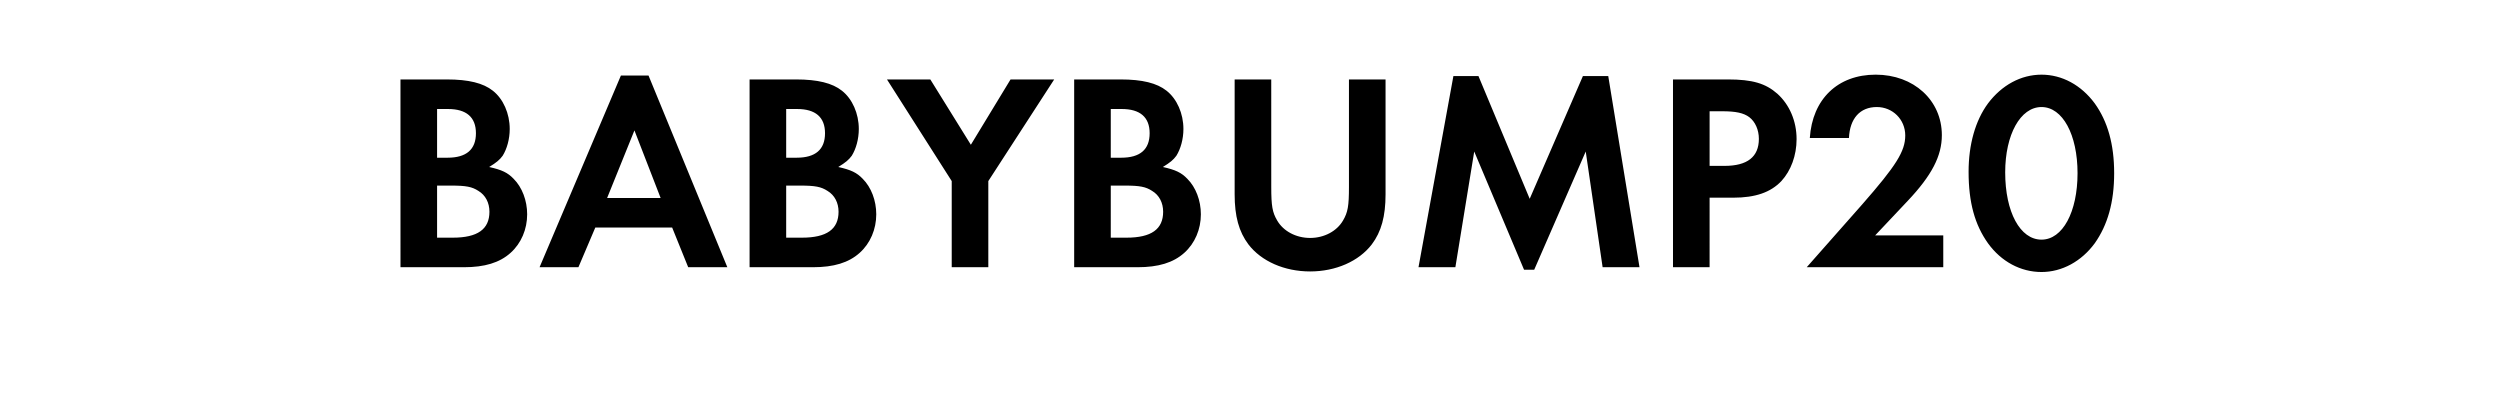 <svg width="222" height="35" xmlns="http://www.w3.org/2000/svg"><path d="M35.563 23.73h5.624c1.85 0 3.175-.4 4.15-1.275.95-.85 1.475-2.1 1.475-3.425 0-1.225-.45-2.4-1.2-3.15-.525-.55-1.05-.8-2.175-1.05.65-.4.925-.625 1.2-1 .376-.6.626-1.475.626-2.375 0-1.375-.575-2.675-1.5-3.4-.85-.675-2.15-1-4.075-1h-4.126zm3.25-9.725V9.68h.974c1.626 0 2.476.725 2.476 2.15 0 1.45-.85 2.175-2.526 2.175zm0 7.1V16.48h1.224c1.35 0 1.876.1 2.45.475.625.375.975 1.05.975 1.85 0 1.55-1.05 2.3-3.25 2.3zm20.874-.9l1.425 3.525h3.476l-7-17.025h-2.45L47.913 23.73h3.45l1.5-3.525zm-1.024-2.625h-4.75l2.425-6zm7.9 6.15h5.624c1.85 0 3.175-.4 4.15-1.275.95-.85 1.475-2.1 1.475-3.425 0-1.225-.45-2.4-1.2-3.15-.524-.55-1.05-.8-2.174-1.05.65-.4.924-.625 1.2-1 .374-.6.624-1.475.624-2.375 0-1.375-.575-2.675-1.5-3.4-.85-.675-2.15-1-4.075-1h-4.124zm3.25-9.725V9.68h.974c1.625 0 2.475.725 2.475 2.15 0 1.45-.85 2.175-2.525 2.175zm0 7.1V16.48h1.224c1.35 0 1.875.1 2.45.475.626.375.976 1.05.976 1.85 0 1.55-1.05 2.3-3.25 2.3zm14.7-5.025v7.65h3.25v-7.65l5.85-9.025h-3.876l-3.524 5.8-3.6-5.8h-3.85zm10.874 7.65h5.626c1.85 0 3.174-.4 4.15-1.275.95-.85 1.475-2.1 1.475-3.425 0-1.225-.45-2.4-1.2-3.15-.526-.55-1.05-.8-2.175-1.05.65-.4.924-.625 1.2-1 .375-.6.625-1.475.625-2.375 0-1.375-.575-2.675-1.5-3.4-.85-.675-2.15-1-4.075-1h-4.126zm3.25-9.725V9.68h.975c1.626 0 2.476.725 2.476 2.15 0 1.45-.85 2.175-2.525 2.175zm0 7.1V16.48h1.225c1.35 0 1.876.1 2.45.475.626.375.975 1.05.975 1.85 0 1.55-1.05 2.3-3.25 2.3zm14.25-14.05h-3.25v10.2c0 1.95.376 3.325 1.225 4.45 1.15 1.5 3.2 2.4 5.476 2.4 2.275 0 4.325-.9 5.475-2.4.85-1.125 1.224-2.5 1.224-4.45v-10.2h-3.25v9.55c0 1.7-.1 2.25-.525 2.975-.55.95-1.674 1.55-2.924 1.55s-2.375-.6-2.925-1.55c-.425-.725-.525-1.275-.525-2.975zm13.076 16.675h3.275l1.674-10.275 4.425 10.5h.9l4.576-10.5 1.5 10.275h3.275l-2.775-16.975h-2.25l-4.725 10.9-4.55-10.9h-2.226zm25.85-6.175h2.1c1.974 0 3.325-.475 4.274-1.475.85-.925 1.35-2.275 1.35-3.725 0-1.6-.625-3.05-1.7-4.025-1.05-.925-2.224-1.275-4.4-1.275h-4.875V23.73h3.25zm0-2.825V9.88h1.125c1.2 0 1.9.15 2.4.525.525.4.85 1.125.85 1.925 0 1.6-1.025 2.4-3.05 2.4zm14.7 6.175l2.9-3.075c2.124-2.25 3.024-3.975 3.024-5.825 0-3.1-2.5-5.375-5.875-5.375s-5.625 2.175-5.85 5.625h3.476c.075-1.725.975-2.75 2.475-2.75 1.4 0 2.524 1.1 2.524 2.525 0 1.4-.8 2.675-3.825 6.125l-4.924 5.575h12.125v-2.825zM181.286 6.63c-1.825 0-3.525.925-4.75 2.55-1.125 1.525-1.725 3.65-1.725 6.075 0 2.725.55 4.7 1.725 6.35 1.175 1.625 2.9 2.55 4.75 2.55 1.826 0 3.55-.95 4.725-2.55 1.15-1.625 1.726-3.65 1.726-6.225 0-2.575-.576-4.6-1.726-6.2-1.2-1.625-2.9-2.55-4.725-2.55zm0 2.875c1.875 0 3.2 2.45 3.2 5.875 0 3.45-1.325 5.9-3.2 5.9-1.9 0-3.225-2.45-3.225-5.975 0-3.35 1.35-5.8 3.225-5.8z"/></svg>